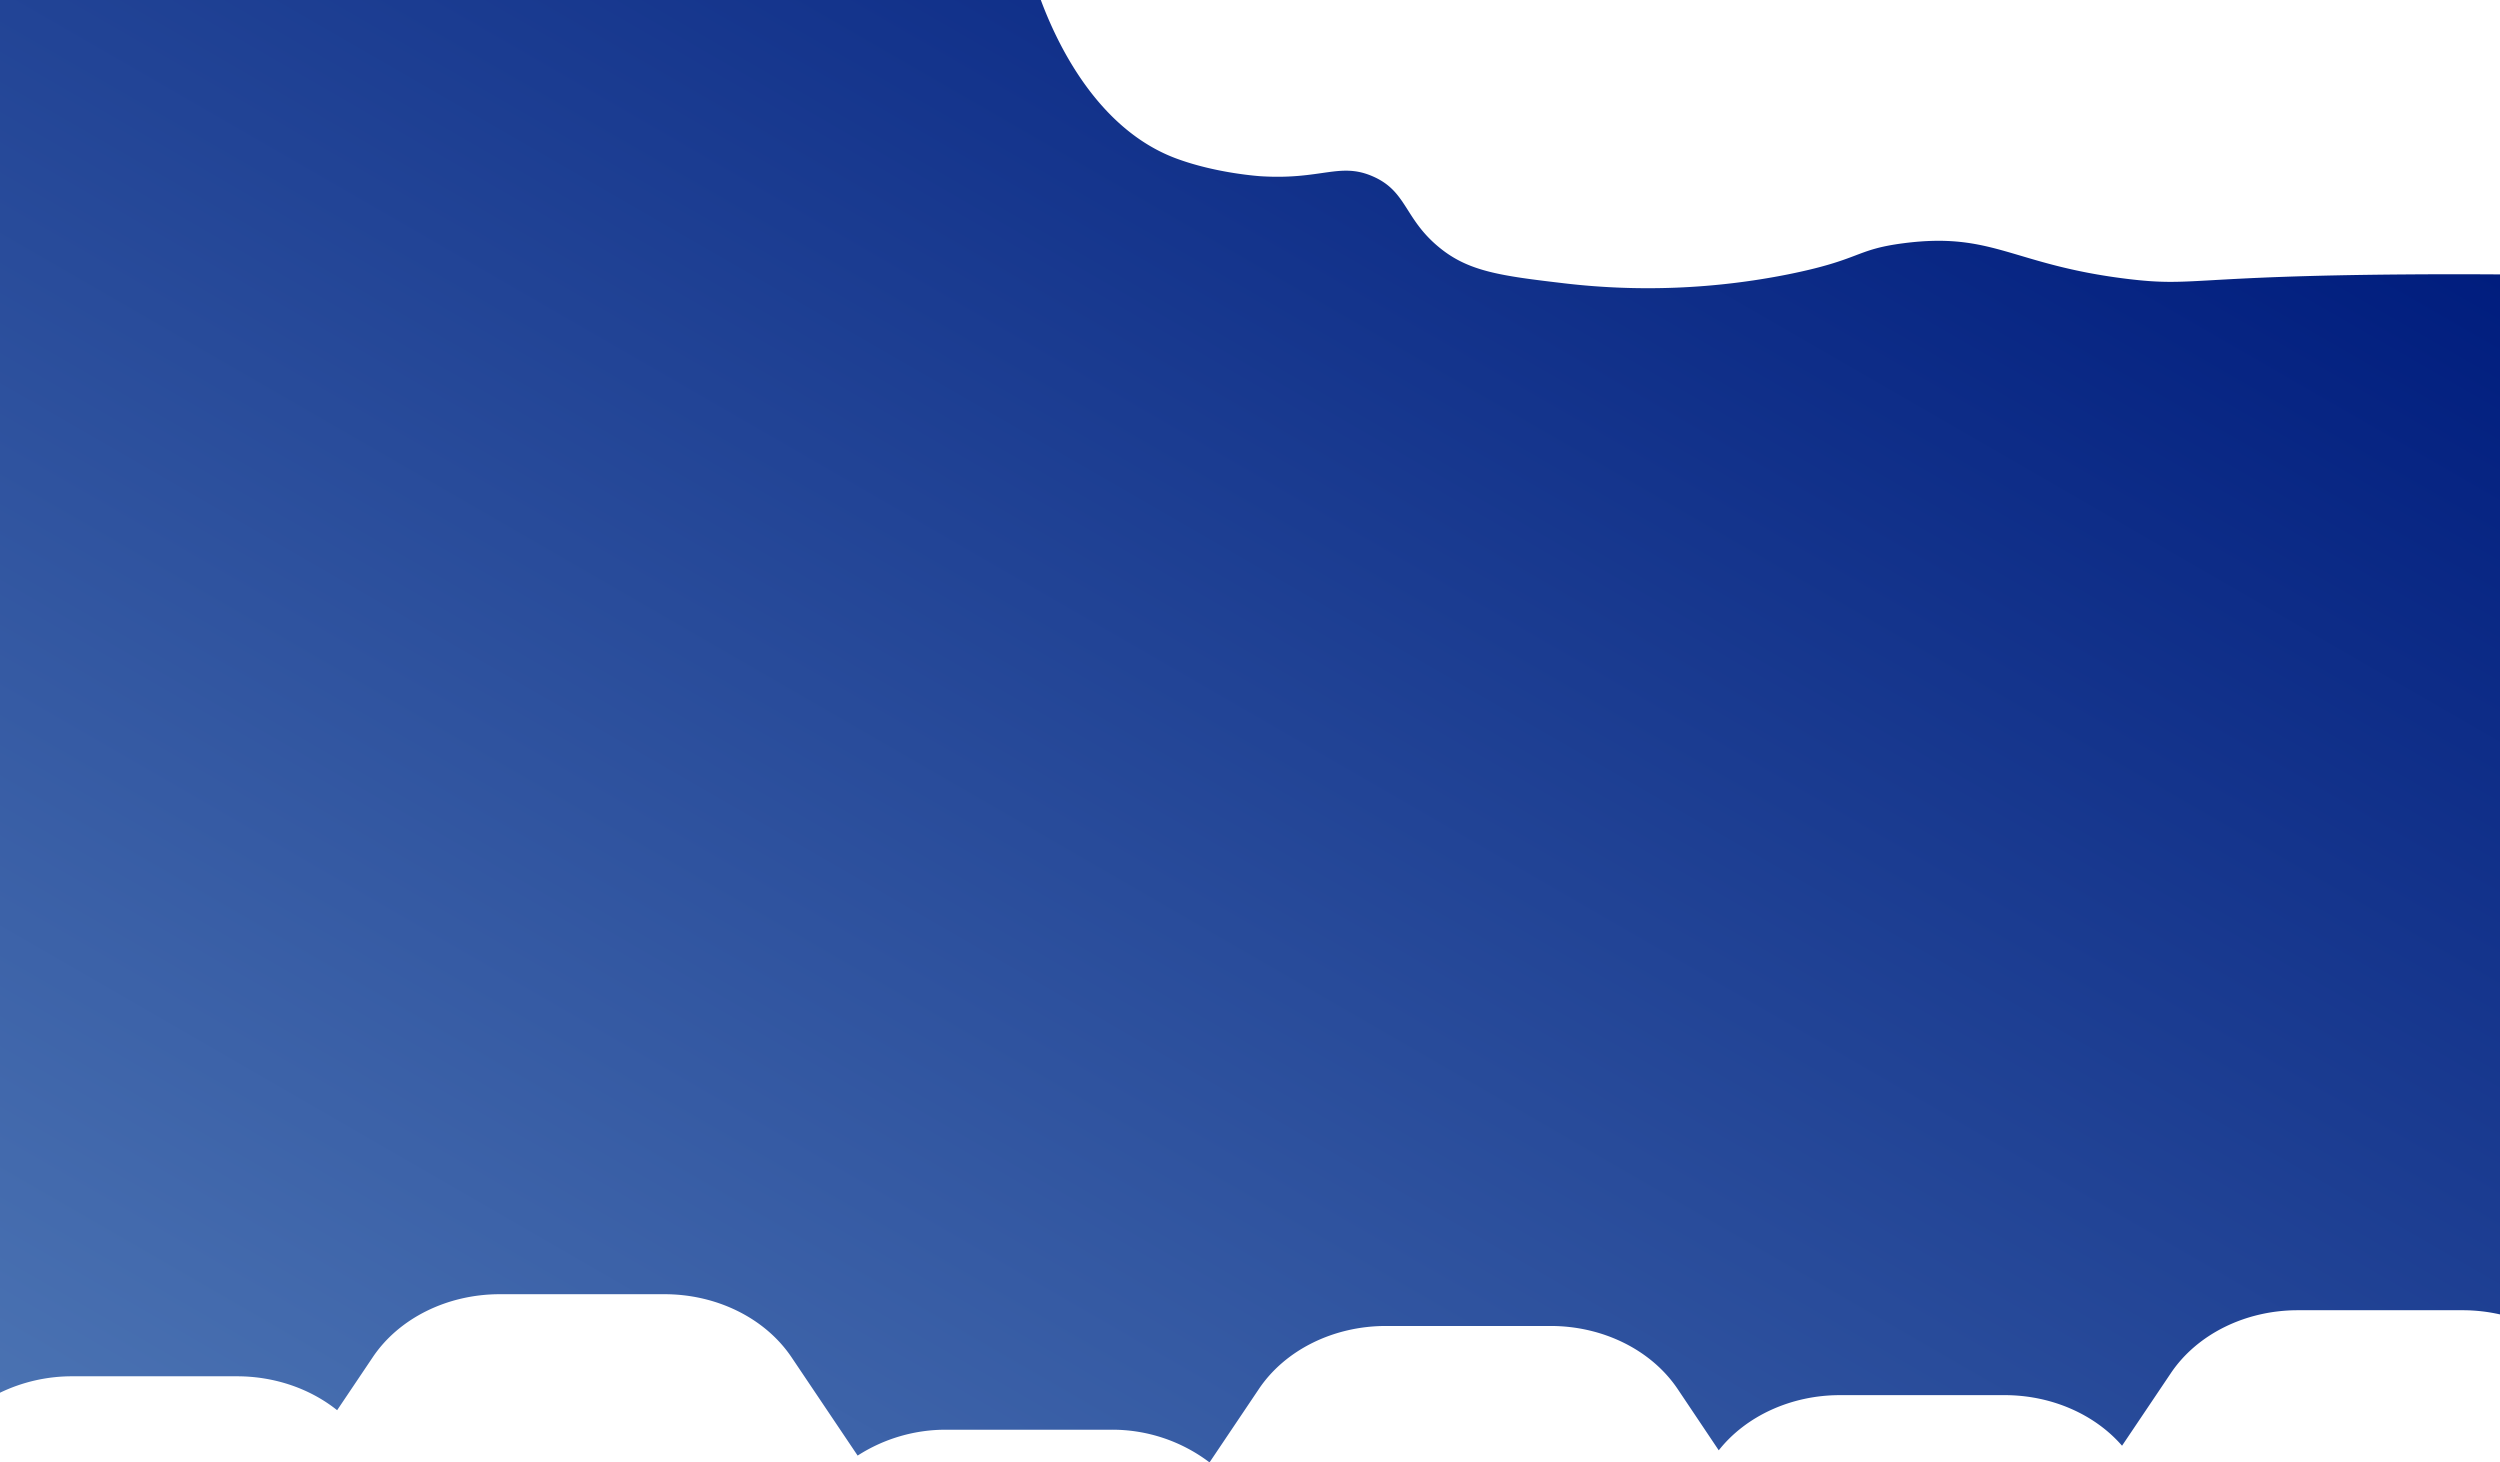 <svg xmlns="http://www.w3.org/2000/svg" xmlns:xlink="http://www.w3.org/1999/xlink" viewBox="0 0 1024 599"><defs><style>.cls-1{fill:url(#Gradiente_sem_nome_16);}</style><linearGradient id="Gradiente_sem_nome_16" x1="707.9" y1="-70.1" x2="253.55" y2="716.85" gradientUnits="userSpaceOnUse"><stop offset="0" stop-color="#001d7e"/><stop offset="1" stop-color="#4a72b2"/></linearGradient></defs><title>bg</title><g id="Camada_2" data-name="Camada 2"><g id="main"><path id="bg" class="cls-1" d="M986.51,112.4c-89.9.63-87.83,5.18-115.23,1.83-47-5.75-54.8-19.34-91.45-14.62-20.3,2.61-17.25,6.7-47.55,12.79a293.27,293.27,0,0,1-91.45,3.66c-26-3.06-39.2-4.8-51.21-14.62C575,89.5,576.43,78.34,562.18,72.19c-13.49-5.82-20.87,1.53-45.73,0,0,0-18.15-1.12-34.75-7.31C448.82,52.61,432.46,16.48,426.32,0H0V570.46a67.74,67.74,0,0,1,29.63-6.73H97.09c15.43,0,30,5.09,41,13.89l14.62-21.75c10.72-15.94,30.53-25.76,52-25.76h67.46c21.44,0,41.24,9.82,52,25.76l27.12,40.34a66.62,66.62,0,0,1,36.45-10.6H455.1A65.82,65.82,0,0,1,495.42,599l20.25-30.12c10.72-15.94,30.53-25.76,52-25.76h67.46c21.44,0,41.24,9.82,52,25.76L704,594.05c11.11-14.06,29.67-22.6,49.64-22.6h67.46c19.07,0,36.85,7.78,48.09,20.72l20-29.74c10.72-15.94,30.53-25.76,52-25.76h67.46a69.27,69.27,0,0,1,15.42,1.73v-426C1015.48,112.34,1002.42,112.29,986.51,112.4Z"/></g></g></svg>